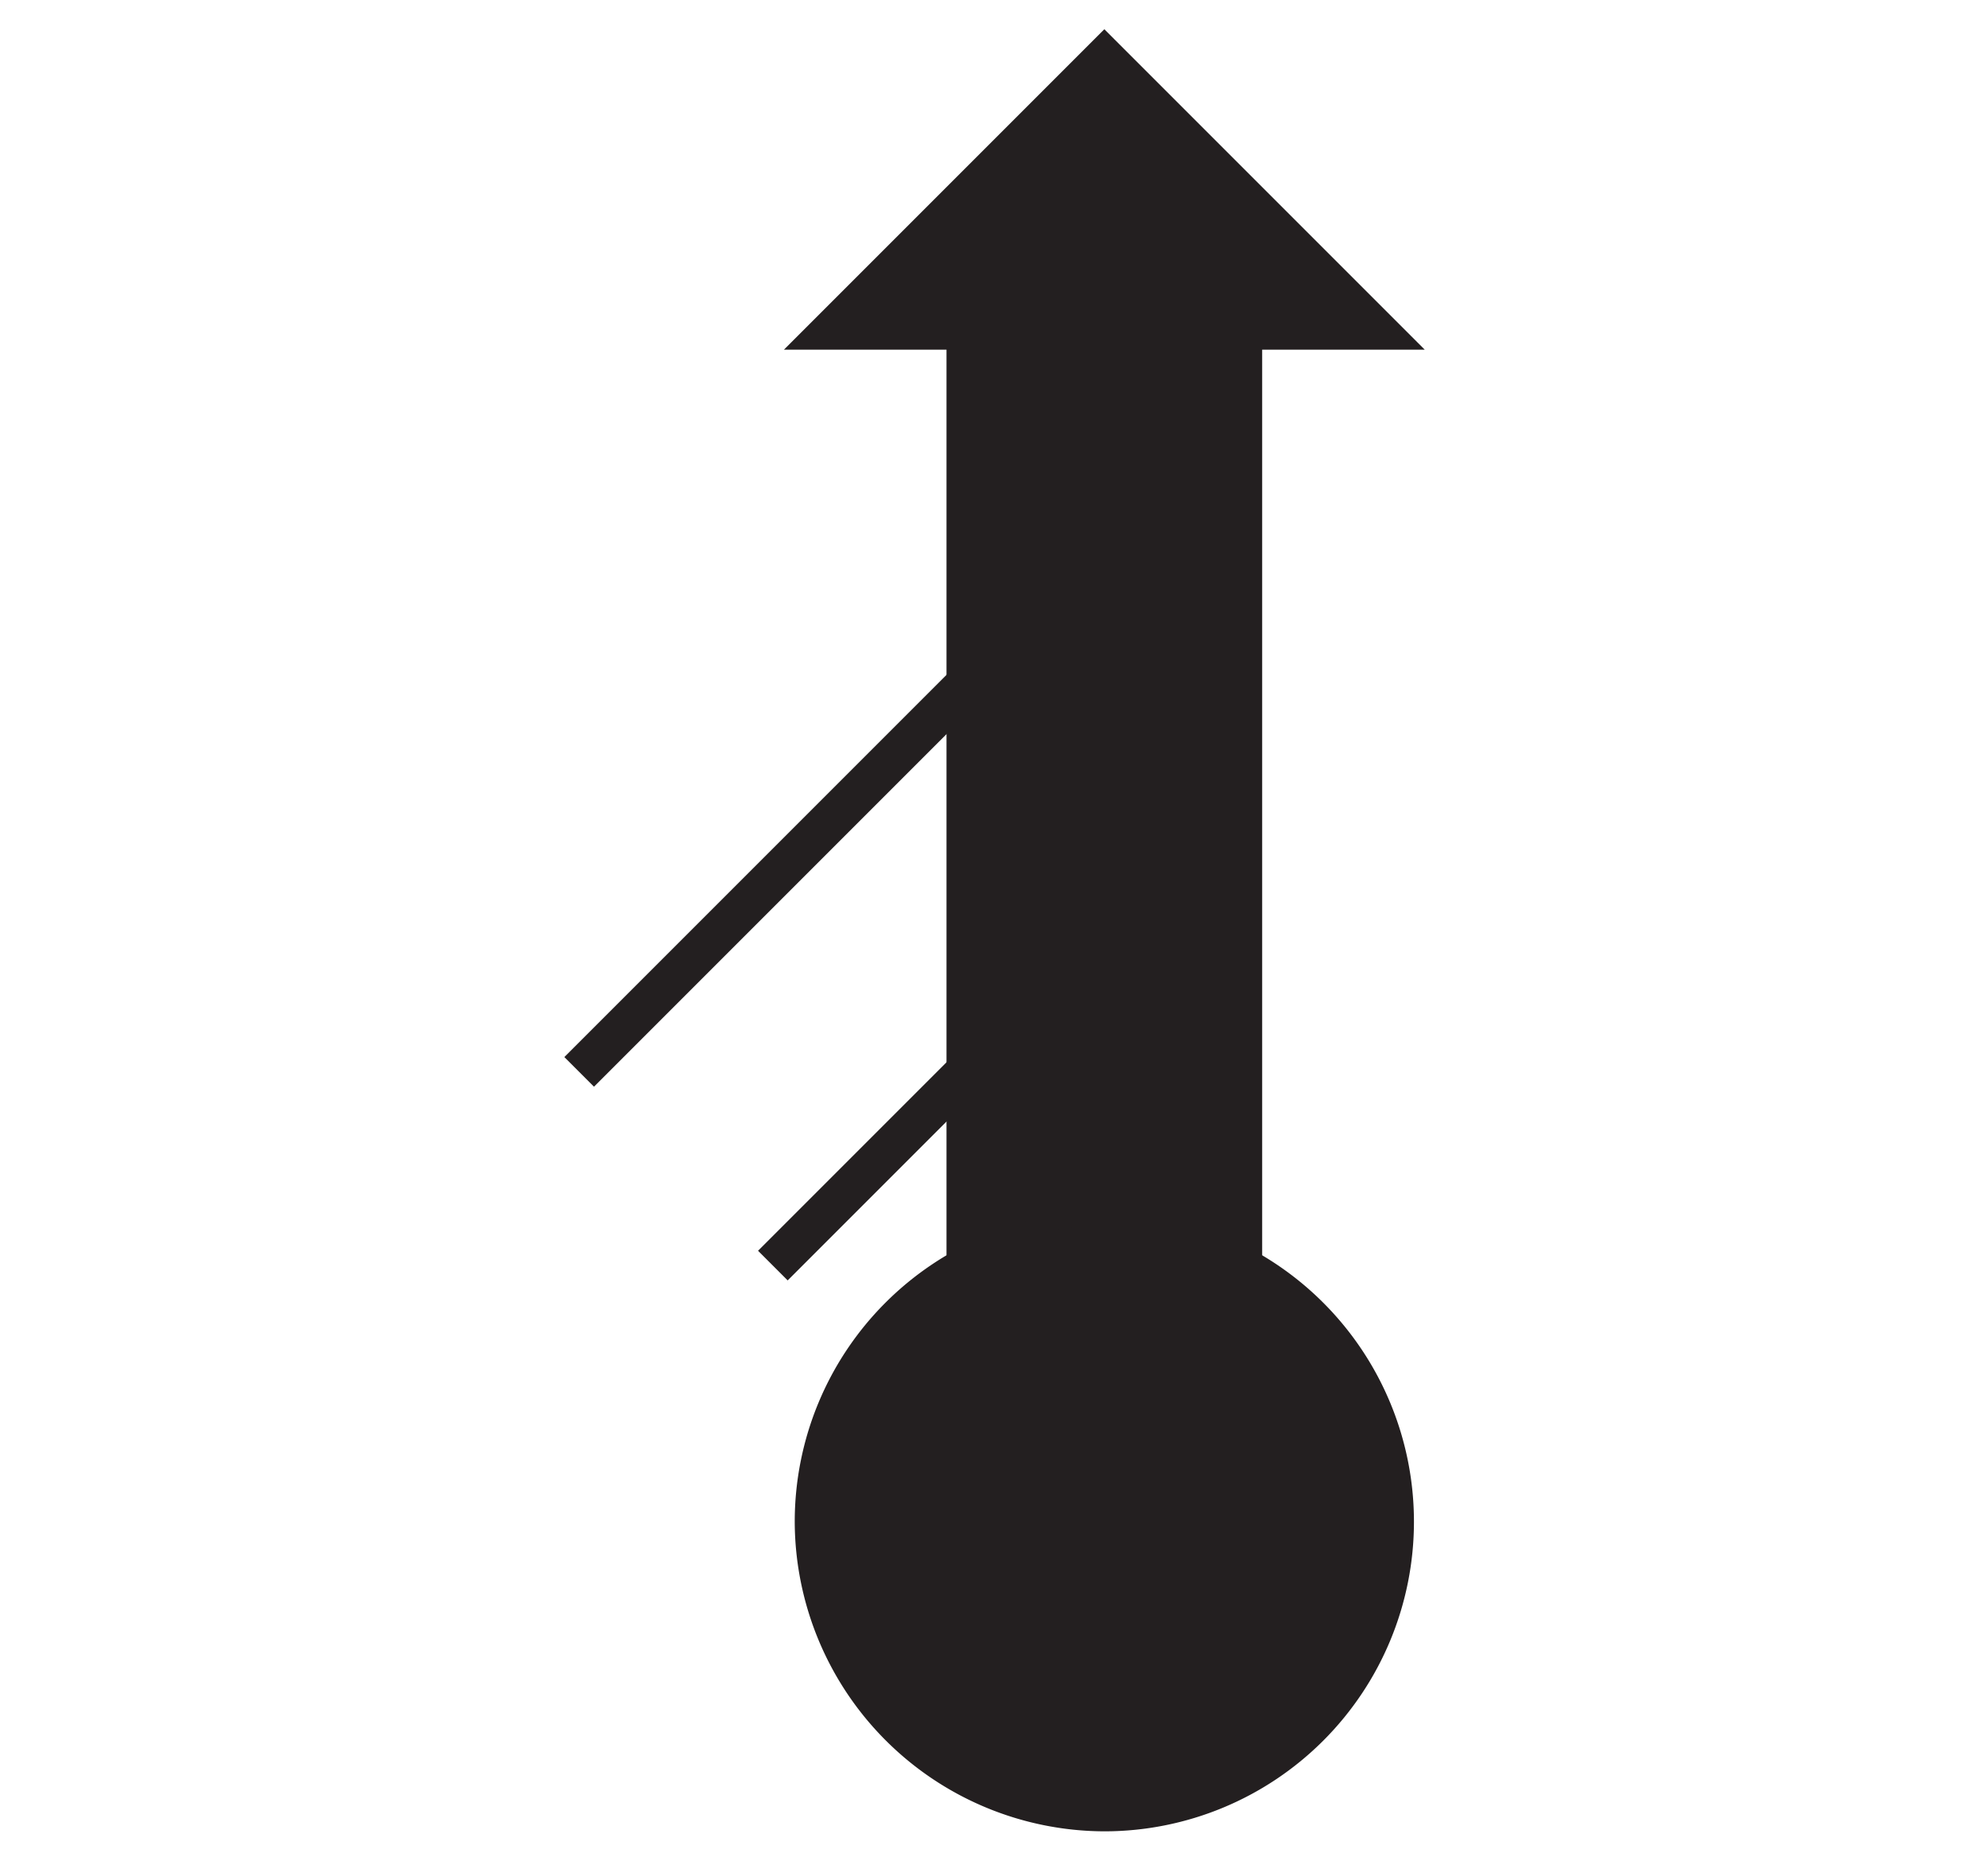 <svg id="Ebene_1" viewBox="0 0 21.35 19.98" xmlns="http://www.w3.org/2000/svg">
    <polygon fill="none" fill-rule="evenodd"
        points="10.68 0 0 0 0 19.98 10.68 19.98 21.36 19.98 21.36 0 10.68 0" />
    <rect fill="none" height="1.47" transform="translate(-99.55 10.92) rotate(-45)" width="5.9"
        x="74.37" y="75.21" />
    <rect fill="none" height="1.47" transform="translate(-99.99 11.97) rotate(-45.01)" width="5.9"
        x="75.42" y="76.25" />
    <line fill="none" stroke="#231f20" stroke-width="0.45" x1="10.39" x2="6.22" y1="7.34"
        y2="11.51" />
    <line fill="none" stroke="#231f20" stroke-width="0.45" x1="8.3" x2="12.47" y1="13.59"
        y2="9.42" />
    <polygon fill="#231f20" fill-rule="evenodd"
        points="11.86 3.66 10.39 3.66 10.39 15.8 11.86 15.8 13.33 15.8 13.33 3.66 11.86 3.66"
        stroke="#231f20" stroke-width="0.45" />
    <path d="M80.36,85.59a3.25,3.25,0,1,0-3.25-3.25A3.26,3.26,0,0,0,80.36,85.59Z" fill="#231f20"
        stroke="#231f20" stroke-width="0.15" transform="translate(-68.5 -66)" />
    <polygon fill="#231f20" points="8.6 3.68 15.12 3.68 11.86 0.42 8.6 3.68" stroke="#231f20"
        stroke-width="0.15" />
</svg>